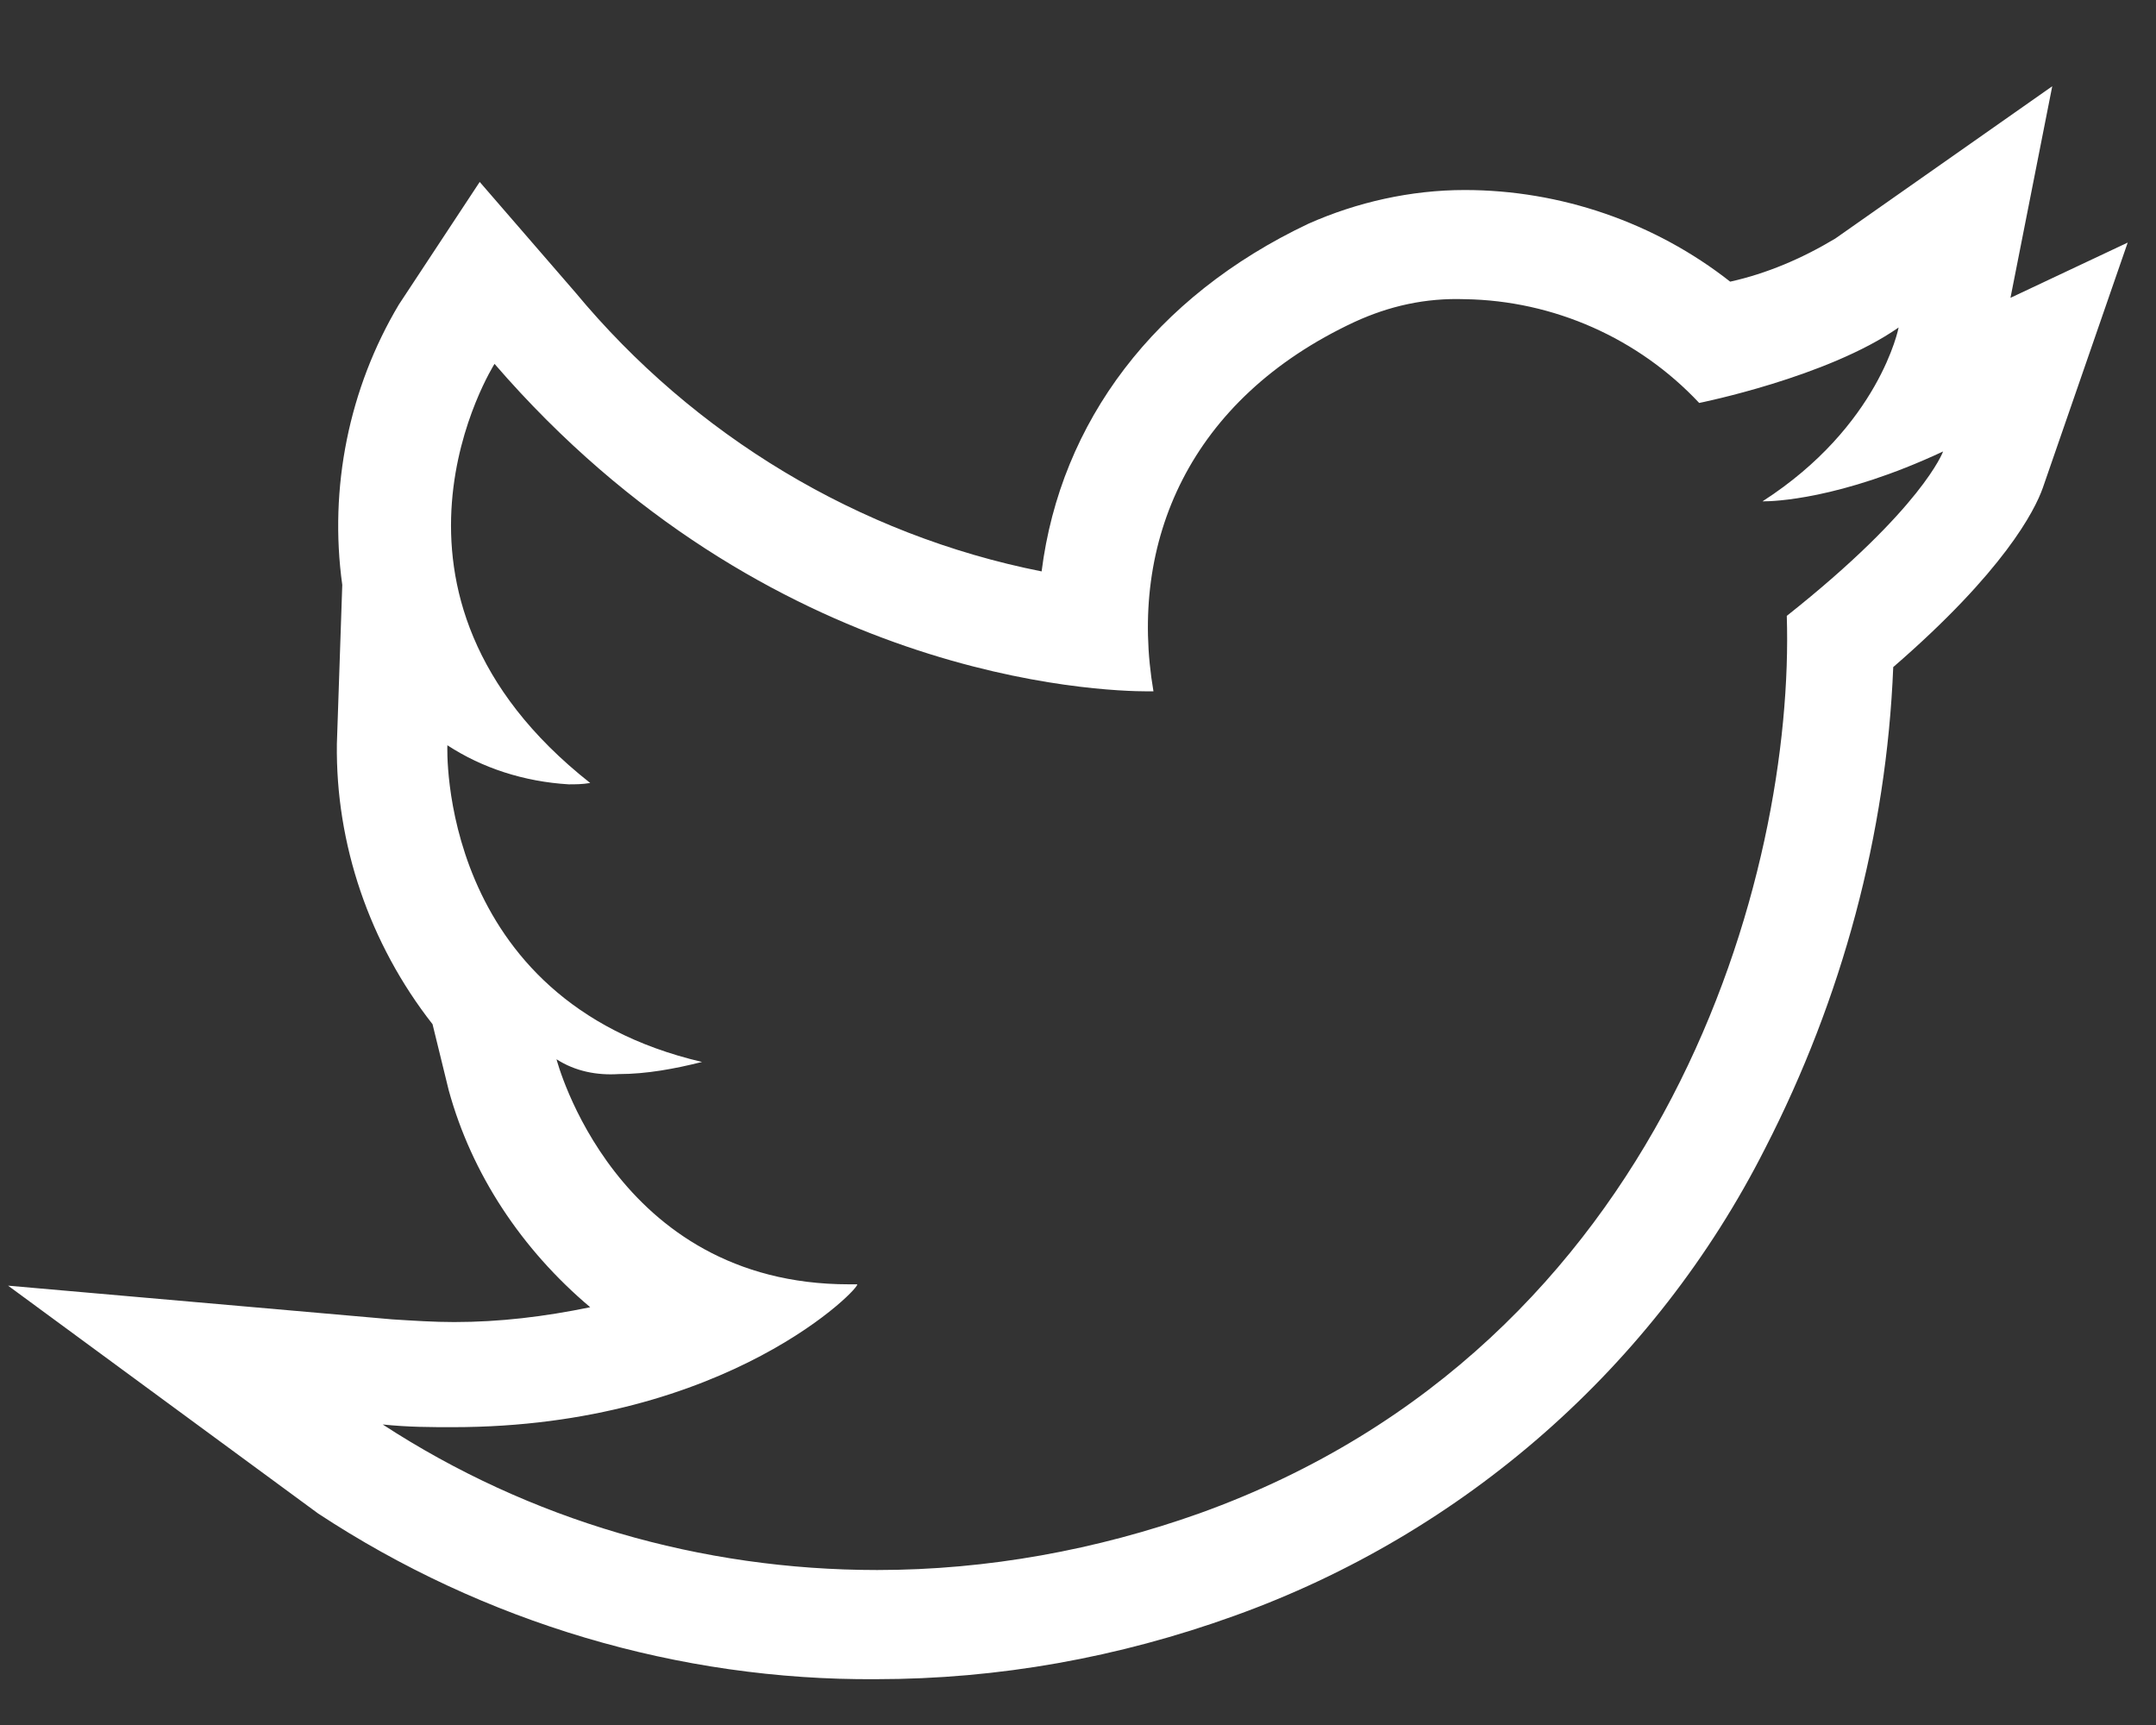 <?xml version="1.0" encoding="utf-8"?>
<!-- Generator: Adobe Illustrator 26.0.1, SVG Export Plug-In . SVG Version: 6.00 Build 0)  -->
<svg version="1.1" id="Layer_1" xmlns="http://www.w3.org/2000/svg" xmlns:xlink="http://www.w3.org/1999/xlink" x="0px" y="0px"
	 viewBox="0 0 160 128" style="enable-background:new 0 0 160 128;" xml:space="preserve">
<rect x="0" y="0" width="160" height="128" fill="#333333" stroke="none"/>
<style type="text/css">
	.st0{fill:#FFFFFF;}
</style>
<path class="st0" d="M108.7,22.2c6.6,0.1,12.9,2.9,17.4,7.7c0,0,9.5-1.9,14.8-5.6c0,0-1.4,7.3-10.1,12.9h0.1c0.6,0,5.6-0.1,13.3-3.7
	c0,0-1.5,4.2-11.6,12.2l0,0c0.6,19-8.8,54.1-43.6,66.6c-7.6,2.7-15.7,4.2-23.9,4.2c-13.1,0-25.8-3.7-36.7-10.8
	c1.9,0.2,3.6,0.2,5.2,0.2c20.5,0,30.5-10.6,30-10.6H63c-17.4,0-21.7-16.7-21.7-16.7c1.4,0.9,3,1.2,4.6,1.1c2.1,0,4.2-0.4,6.2-0.9
	c-19.7-4.6-18.9-23.5-18.9-23.5c2.6,1.7,5.7,2.7,9,2.9c0.5,0,1,0,1.6-0.1C25.9,44,36.7,27,36.7,27c20.3,23.5,45,24.3,48.5,24.3h0.4
	c-1.9-11.1,2.7-21.7,14.9-27.4C103.1,22.7,105.8,22.1,108.7,22.2 M132.7,45.7L132.7,45.7 M152.3,6.4l-16.1,11.3
	c-2.5,1.5-5.1,2.6-7.8,3.2c-5.6-4.4-12.6-6.8-19.7-6.8l0,0c-4,0-8,0.9-11.6,2.5c-11.4,5.4-18.4,14.7-19.8,25.8
	c-13.6-2.7-25.8-10.1-34.6-20.7l-7.1-8.2l-6,9.1c-3.7,6.2-5.2,13.6-4.2,20.8L25,55.2C24.9,62.6,27.4,70,32.1,76l1.2,4.9
	c1.7,6.2,5.4,11.8,10.5,16.1c-3.4,0.7-6.7,1.1-10.1,1.1c-1.5,0-3-0.1-4.6-0.2L0.6,95.4l23,16.9c12.3,8.1,26.8,12.4,41.4,12.3
	c9.1,0,18-1.6,26.6-4.7c17-6.1,31.2-18.5,39.4-34.7c5.7-11.1,9-23.3,9.5-35.7c8.2-7.1,10.5-11.6,11.1-13.3l6.3-18.2l-8.7,4.1
	L152.3,6.4z"/>
</svg>

